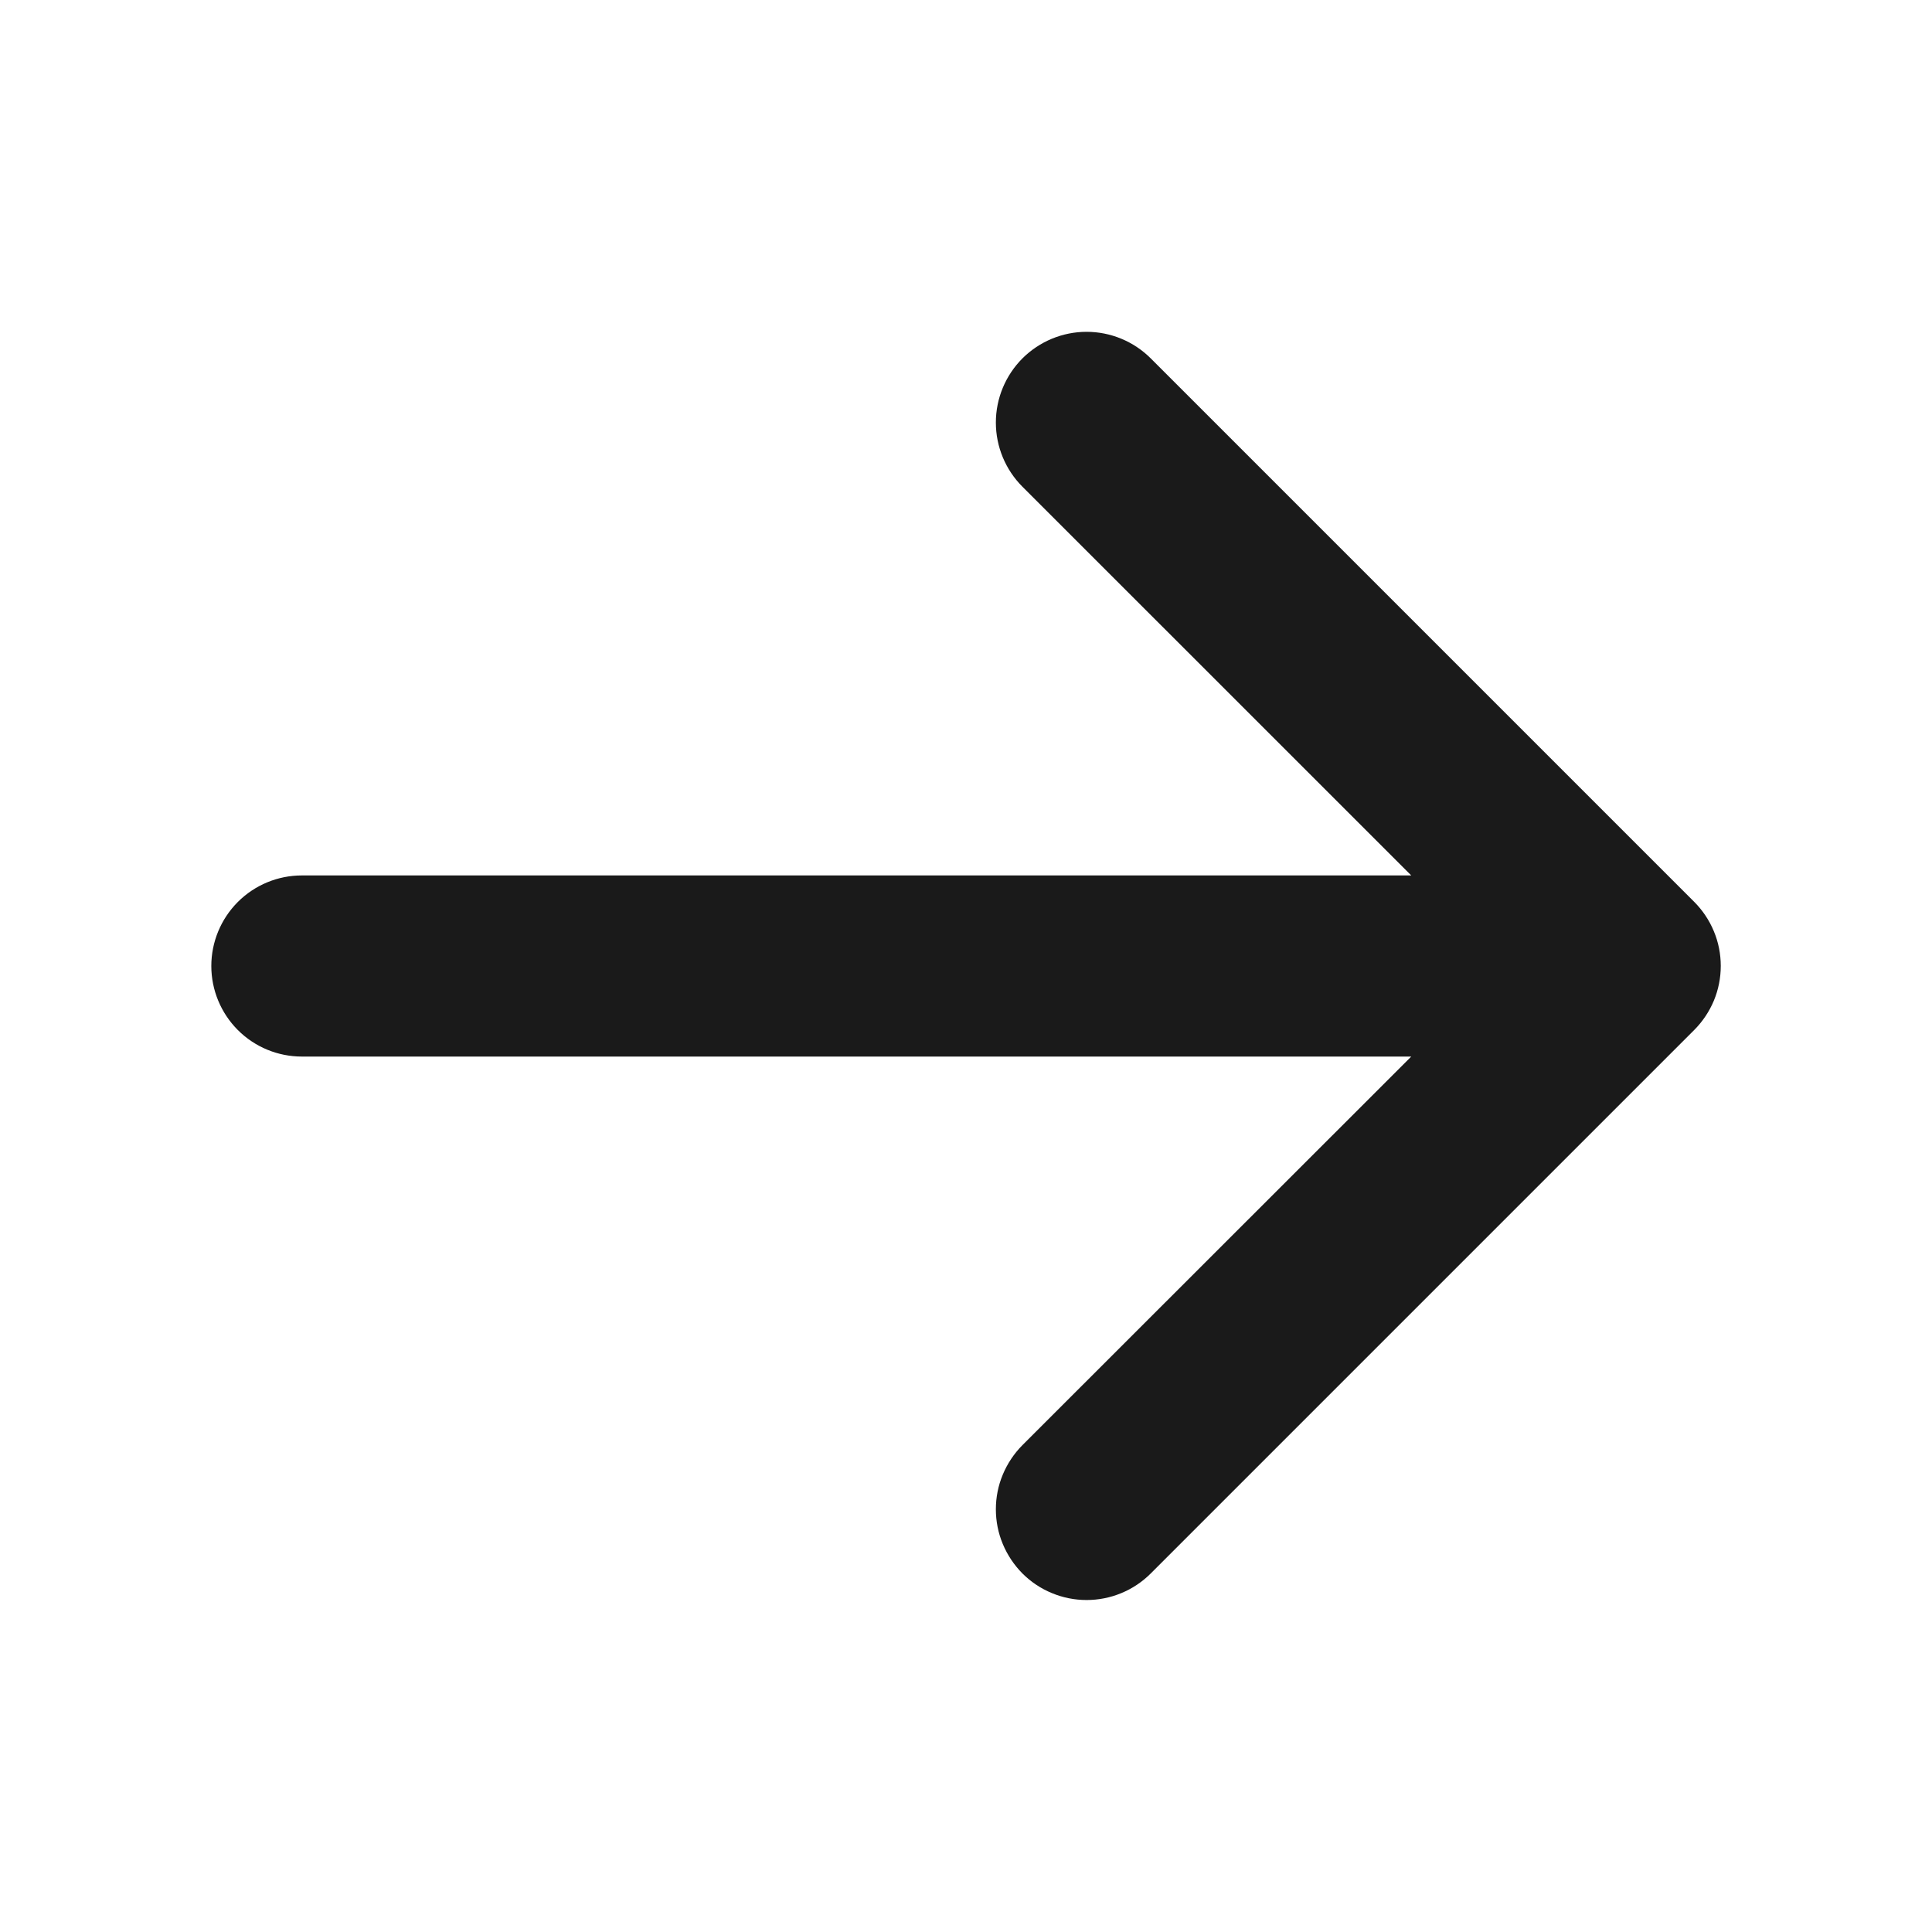 <svg width="24" height="24" viewBox="0 0 24 24" fill="none" xmlns="http://www.w3.org/2000/svg">
<path d="M2.625 12C2.625 11.702 2.744 11.415 2.955 11.204C3.166 10.993 3.452 10.875 3.75 10.875L17.531 10.875L12.701 6.046C12.49 5.835 12.371 5.548 12.371 5.249C12.371 4.95 12.49 4.664 12.701 4.452C12.913 4.241 13.199 4.122 13.498 4.122C13.797 4.122 14.084 4.241 14.295 4.452L21.045 11.202C21.15 11.307 21.233 11.431 21.29 11.568C21.347 11.704 21.376 11.851 21.376 11.999C21.376 12.147 21.347 12.294 21.29 12.431C21.233 12.567 21.15 12.691 21.045 12.796L14.295 19.546C14.19 19.651 14.066 19.734 13.93 19.79C13.793 19.847 13.646 19.876 13.498 19.876C13.35 19.876 13.204 19.847 13.067 19.79C12.93 19.734 12.806 19.651 12.701 19.546C12.597 19.441 12.514 19.317 12.457 19.18C12.4 19.044 12.371 18.897 12.371 18.749C12.371 18.601 12.4 18.454 12.457 18.318C12.514 18.181 12.597 18.057 12.701 17.952L17.531 13.125L3.75 13.125C3.452 13.125 3.166 13.007 2.955 12.796C2.744 12.585 2.625 12.298 2.625 12Z" fill="#1A1A1A"/>
</svg>
